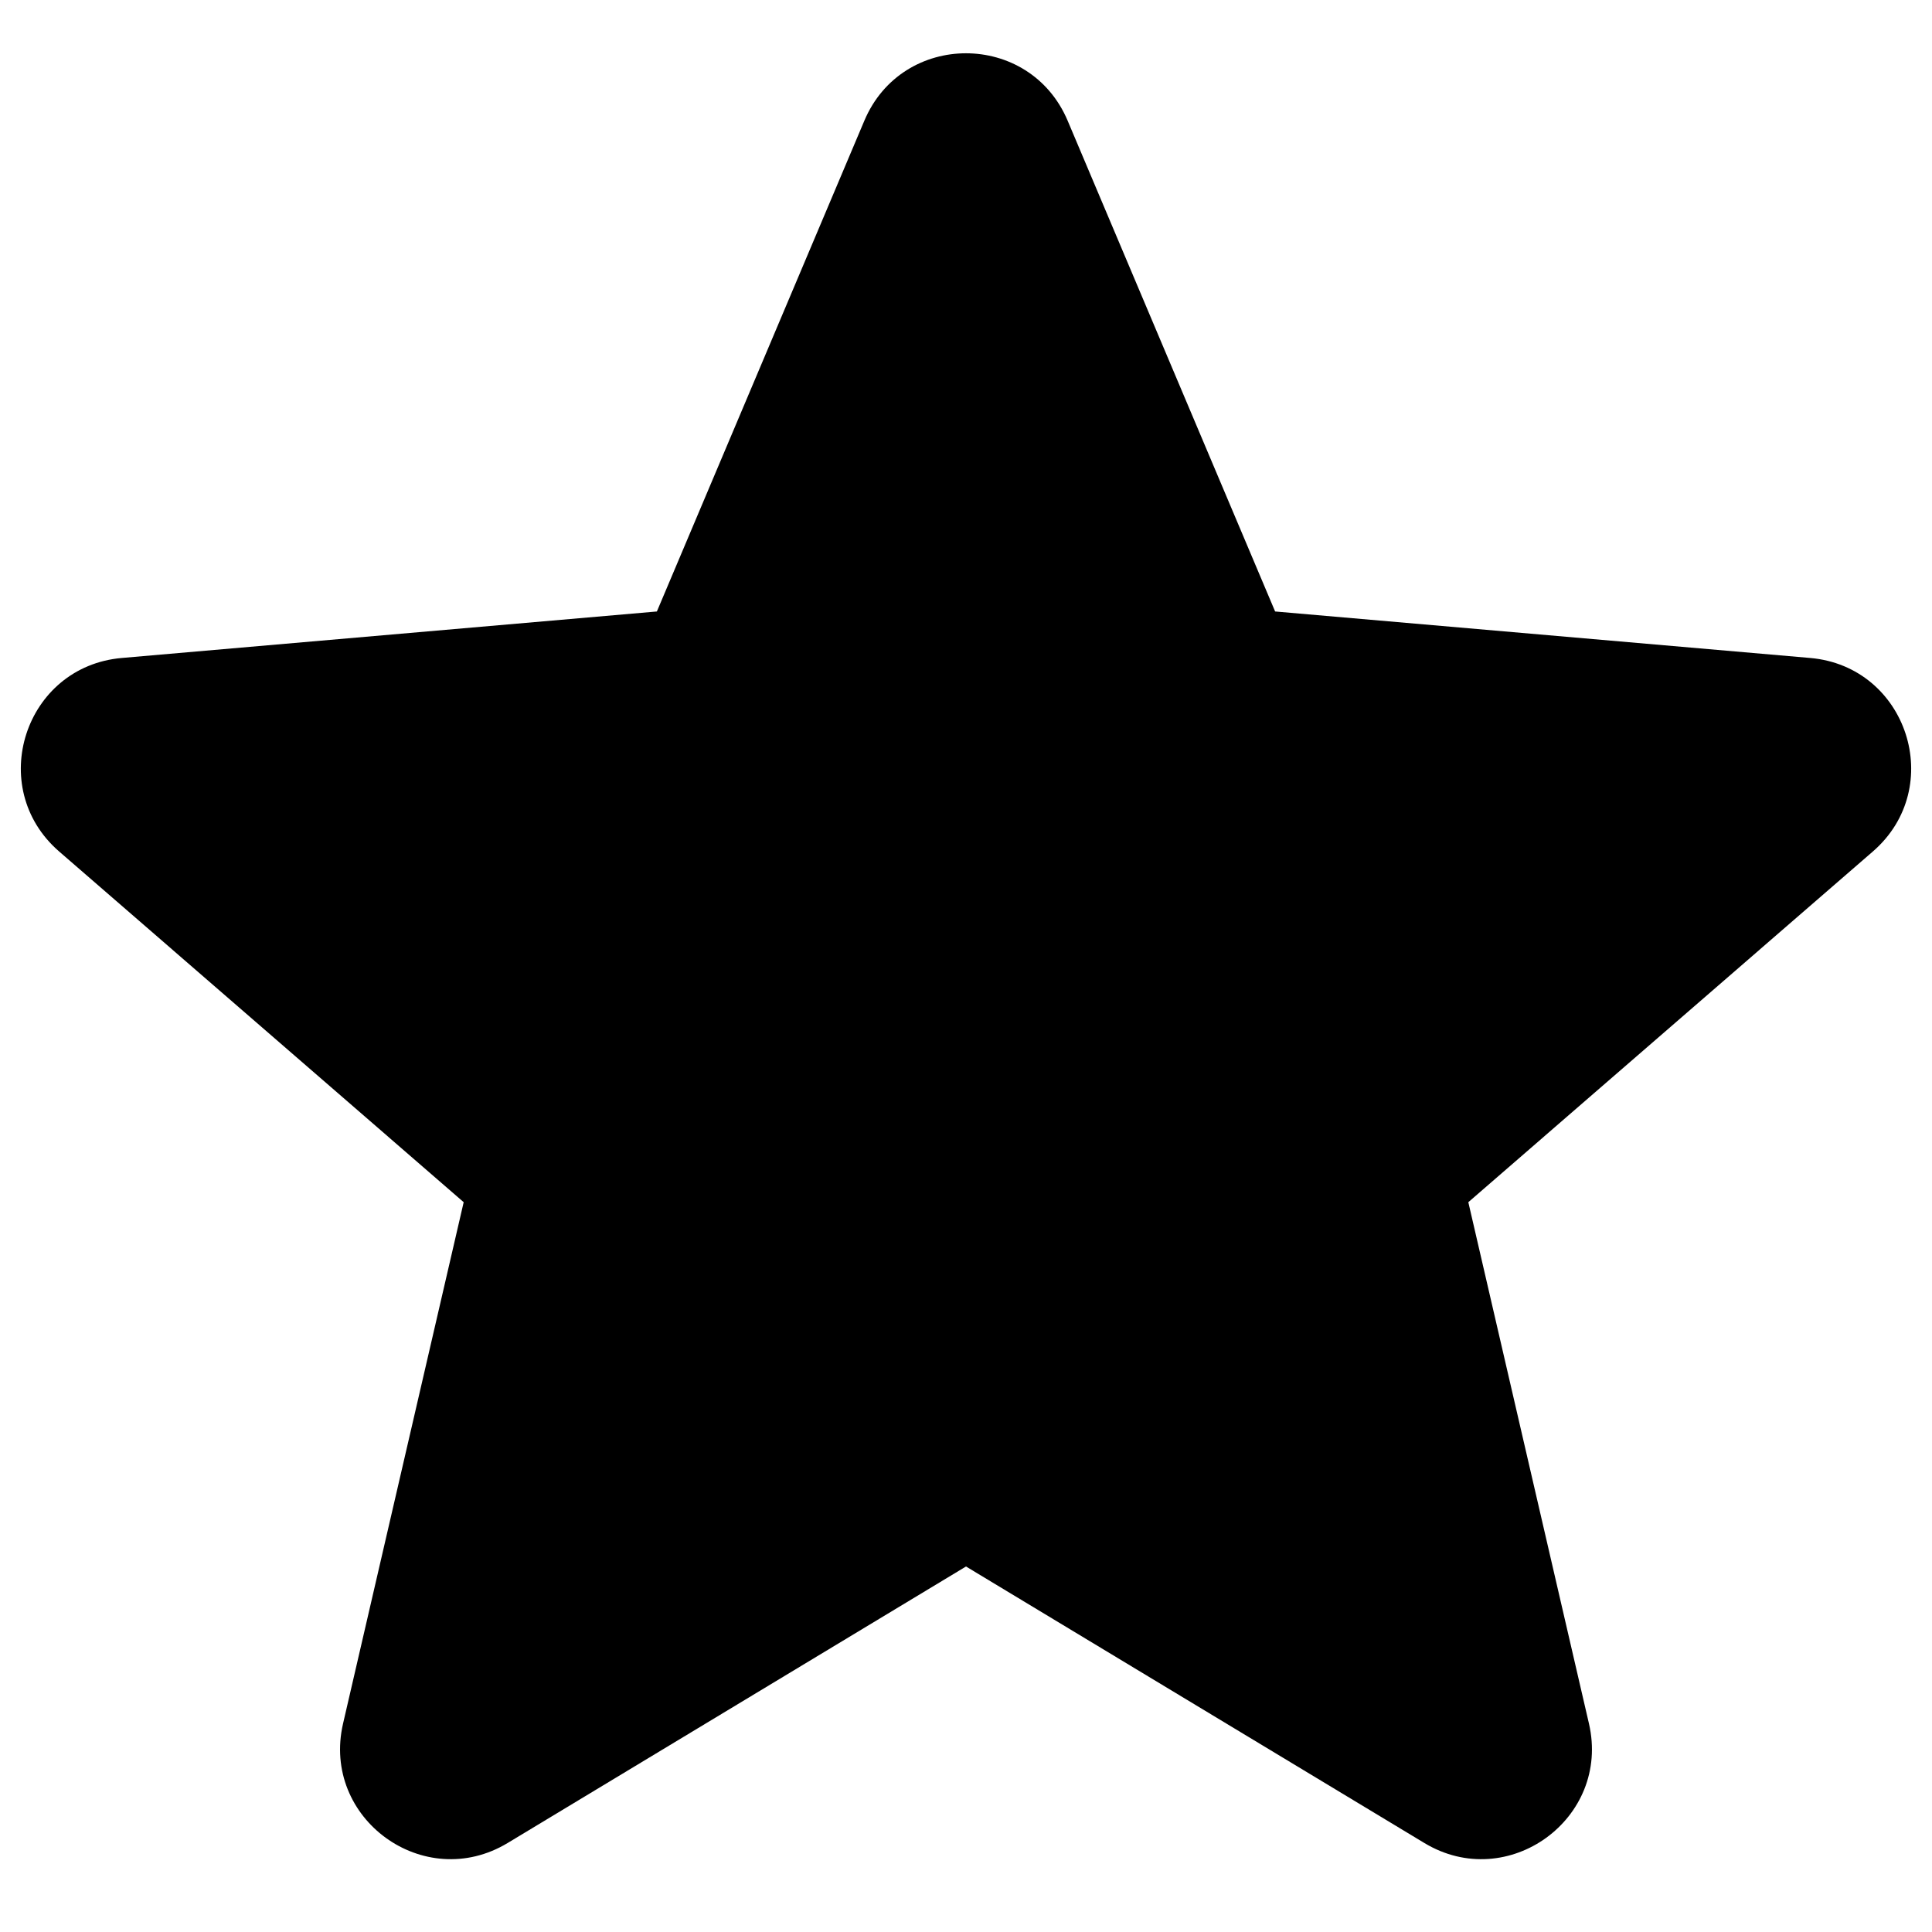 <svg viewBox="0 0 16 16" xmlns="http://www.w3.org/2000/svg">
<path d="M4.204 15.263C3.512 15.68 2.659 15.061 2.841 14.274L3.84 9.956L0.489 7.051C-0.121 6.521 0.204 5.519 1.009 5.449L5.44 5.064L7.158 1C7.472 0.255 8.527 0.255 8.842 1L10.56 5.064L14.991 5.449C15.796 5.519 16.121 6.521 15.511 7.051L12.16 9.956L13.159 14.274C13.341 15.061 12.487 15.68 11.796 15.263L8 12.973L4.204 15.263Z" />
</svg>
